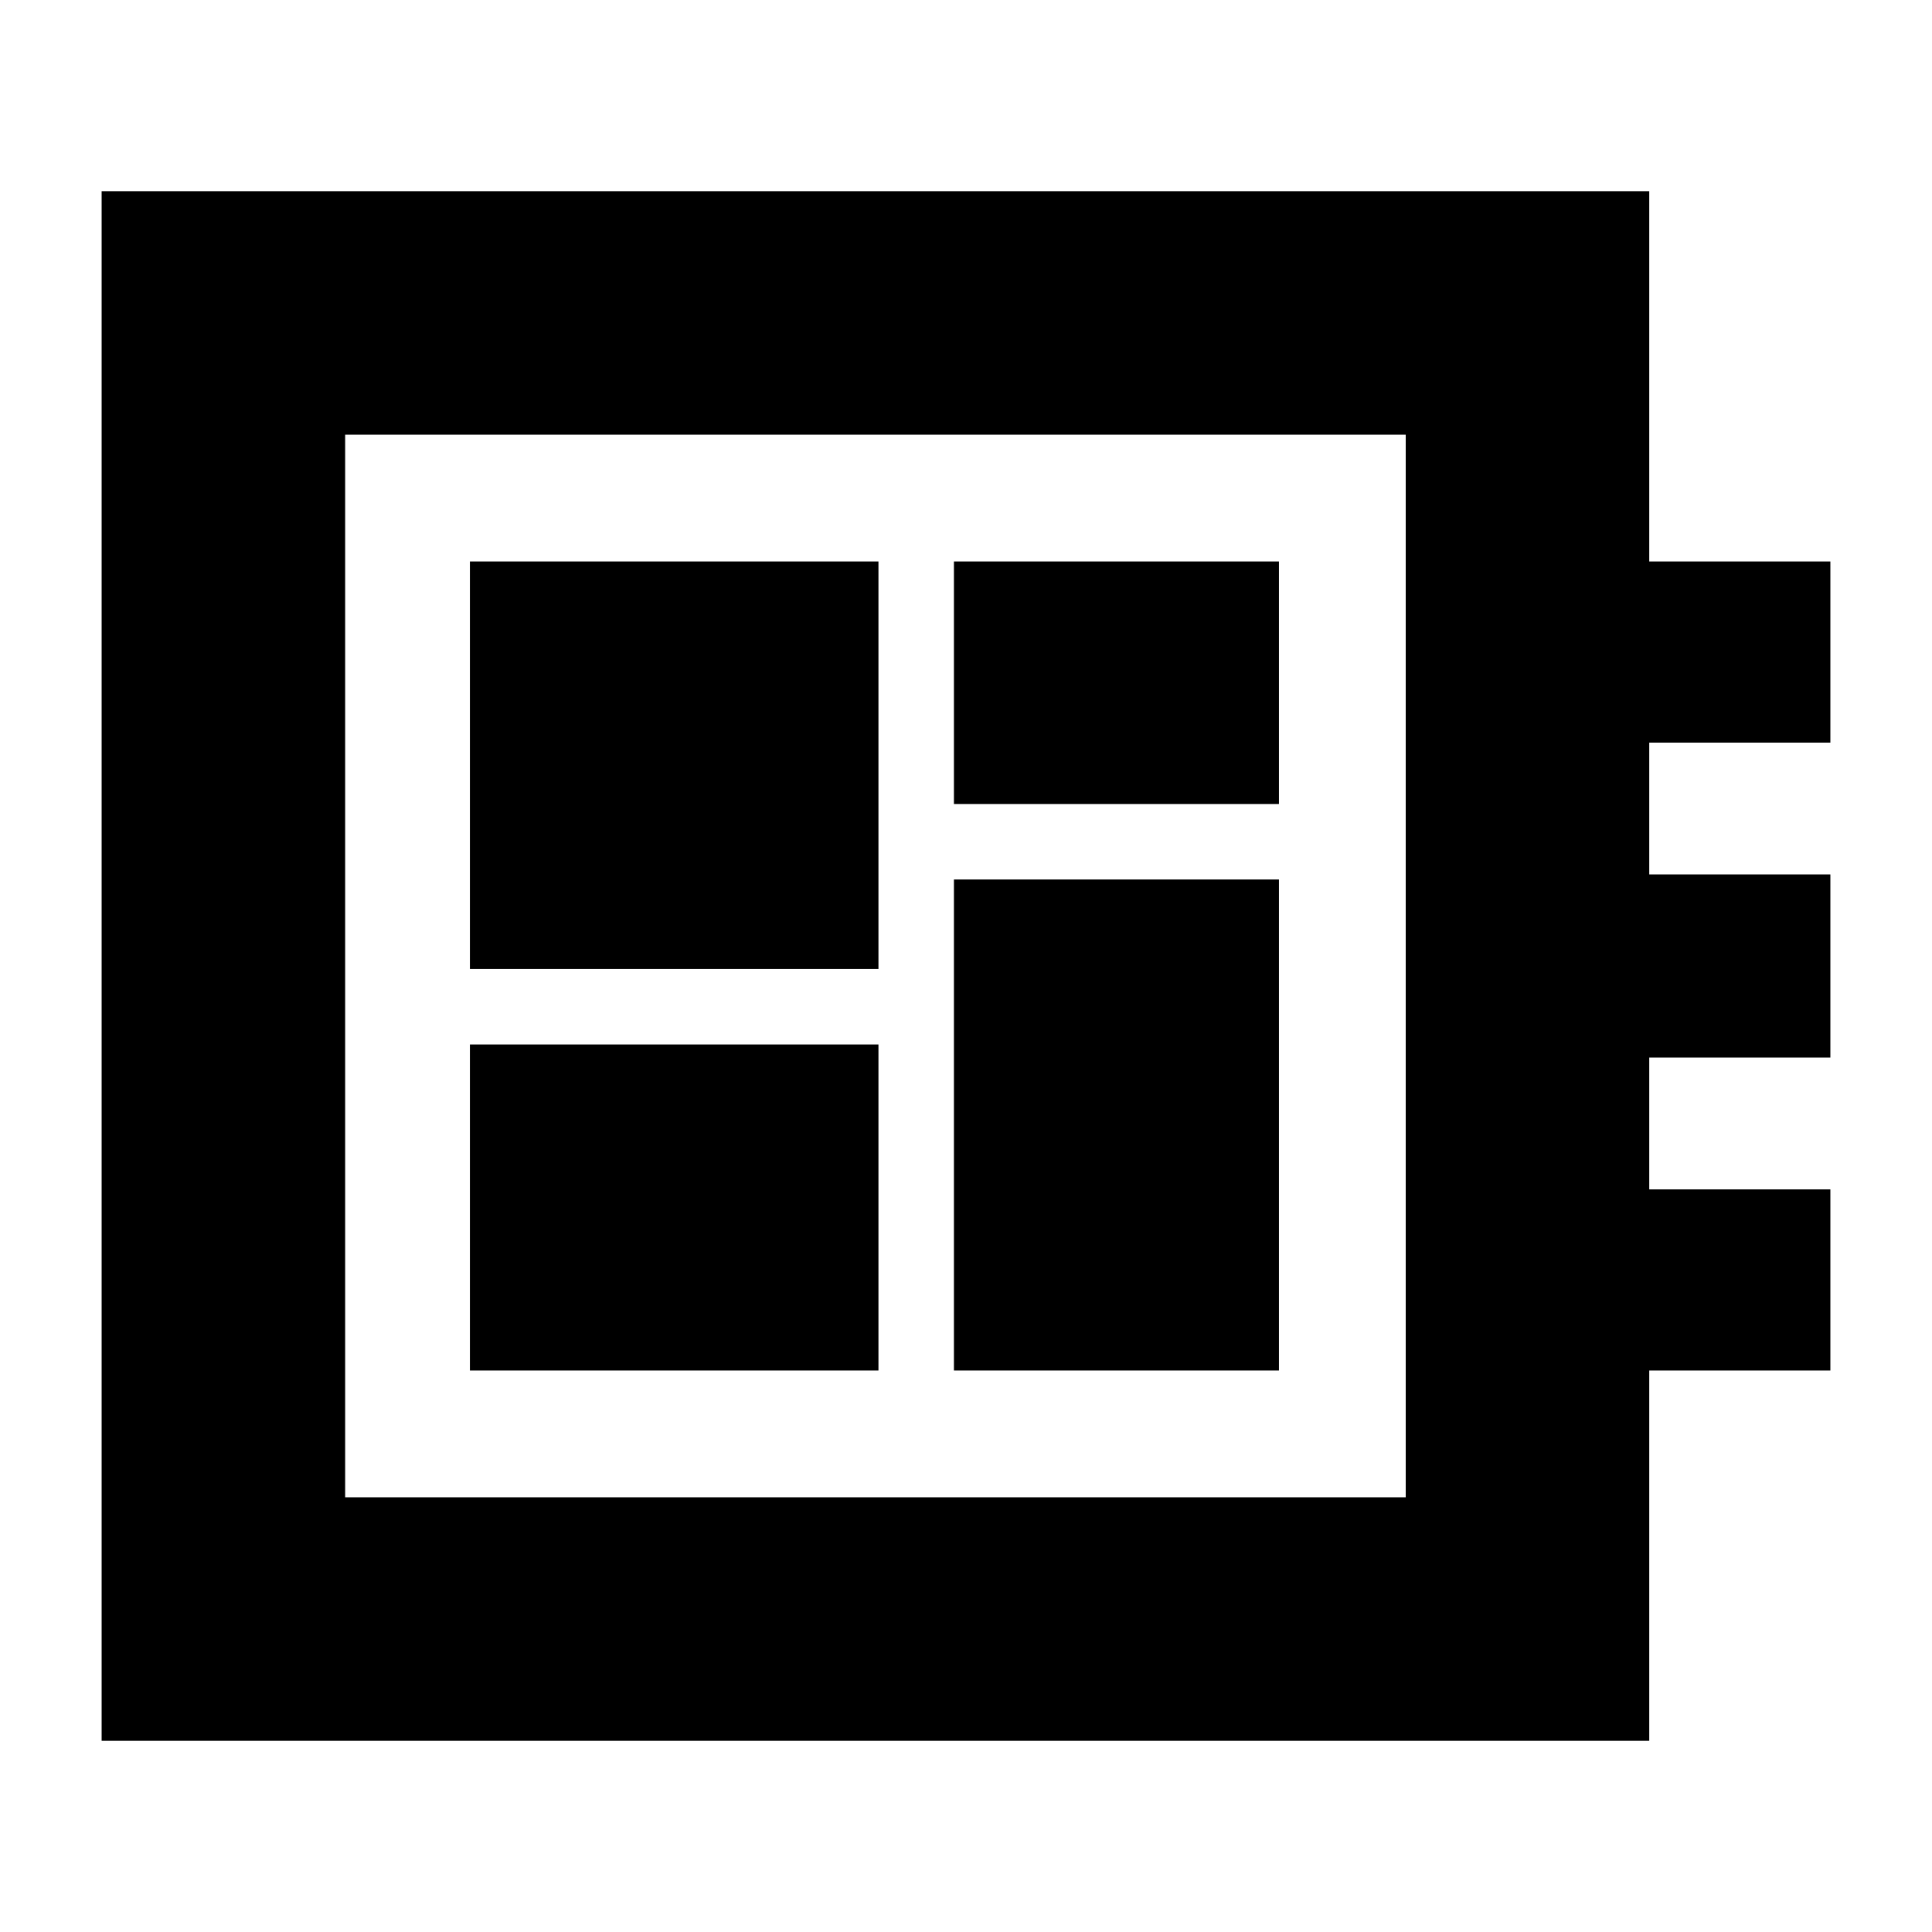 <svg xmlns="http://www.w3.org/2000/svg" height="24" viewBox="0 -960 960 960" width="24"><path d="M50.5-95v-770h769v184h90v90h-90v65.5h90v91h-90v65.5h90v90h-90v184h-769Zm121-121h527v-528h-527v528Zm62-63h203v-162h-203v162ZM474-560.5h161.5V-681H474v120.5Zm-240.5 82h203V-681h-203v202.5ZM474-279h161.5v-244H474v244Zm-302.5 63v-528 528Z"/></svg>